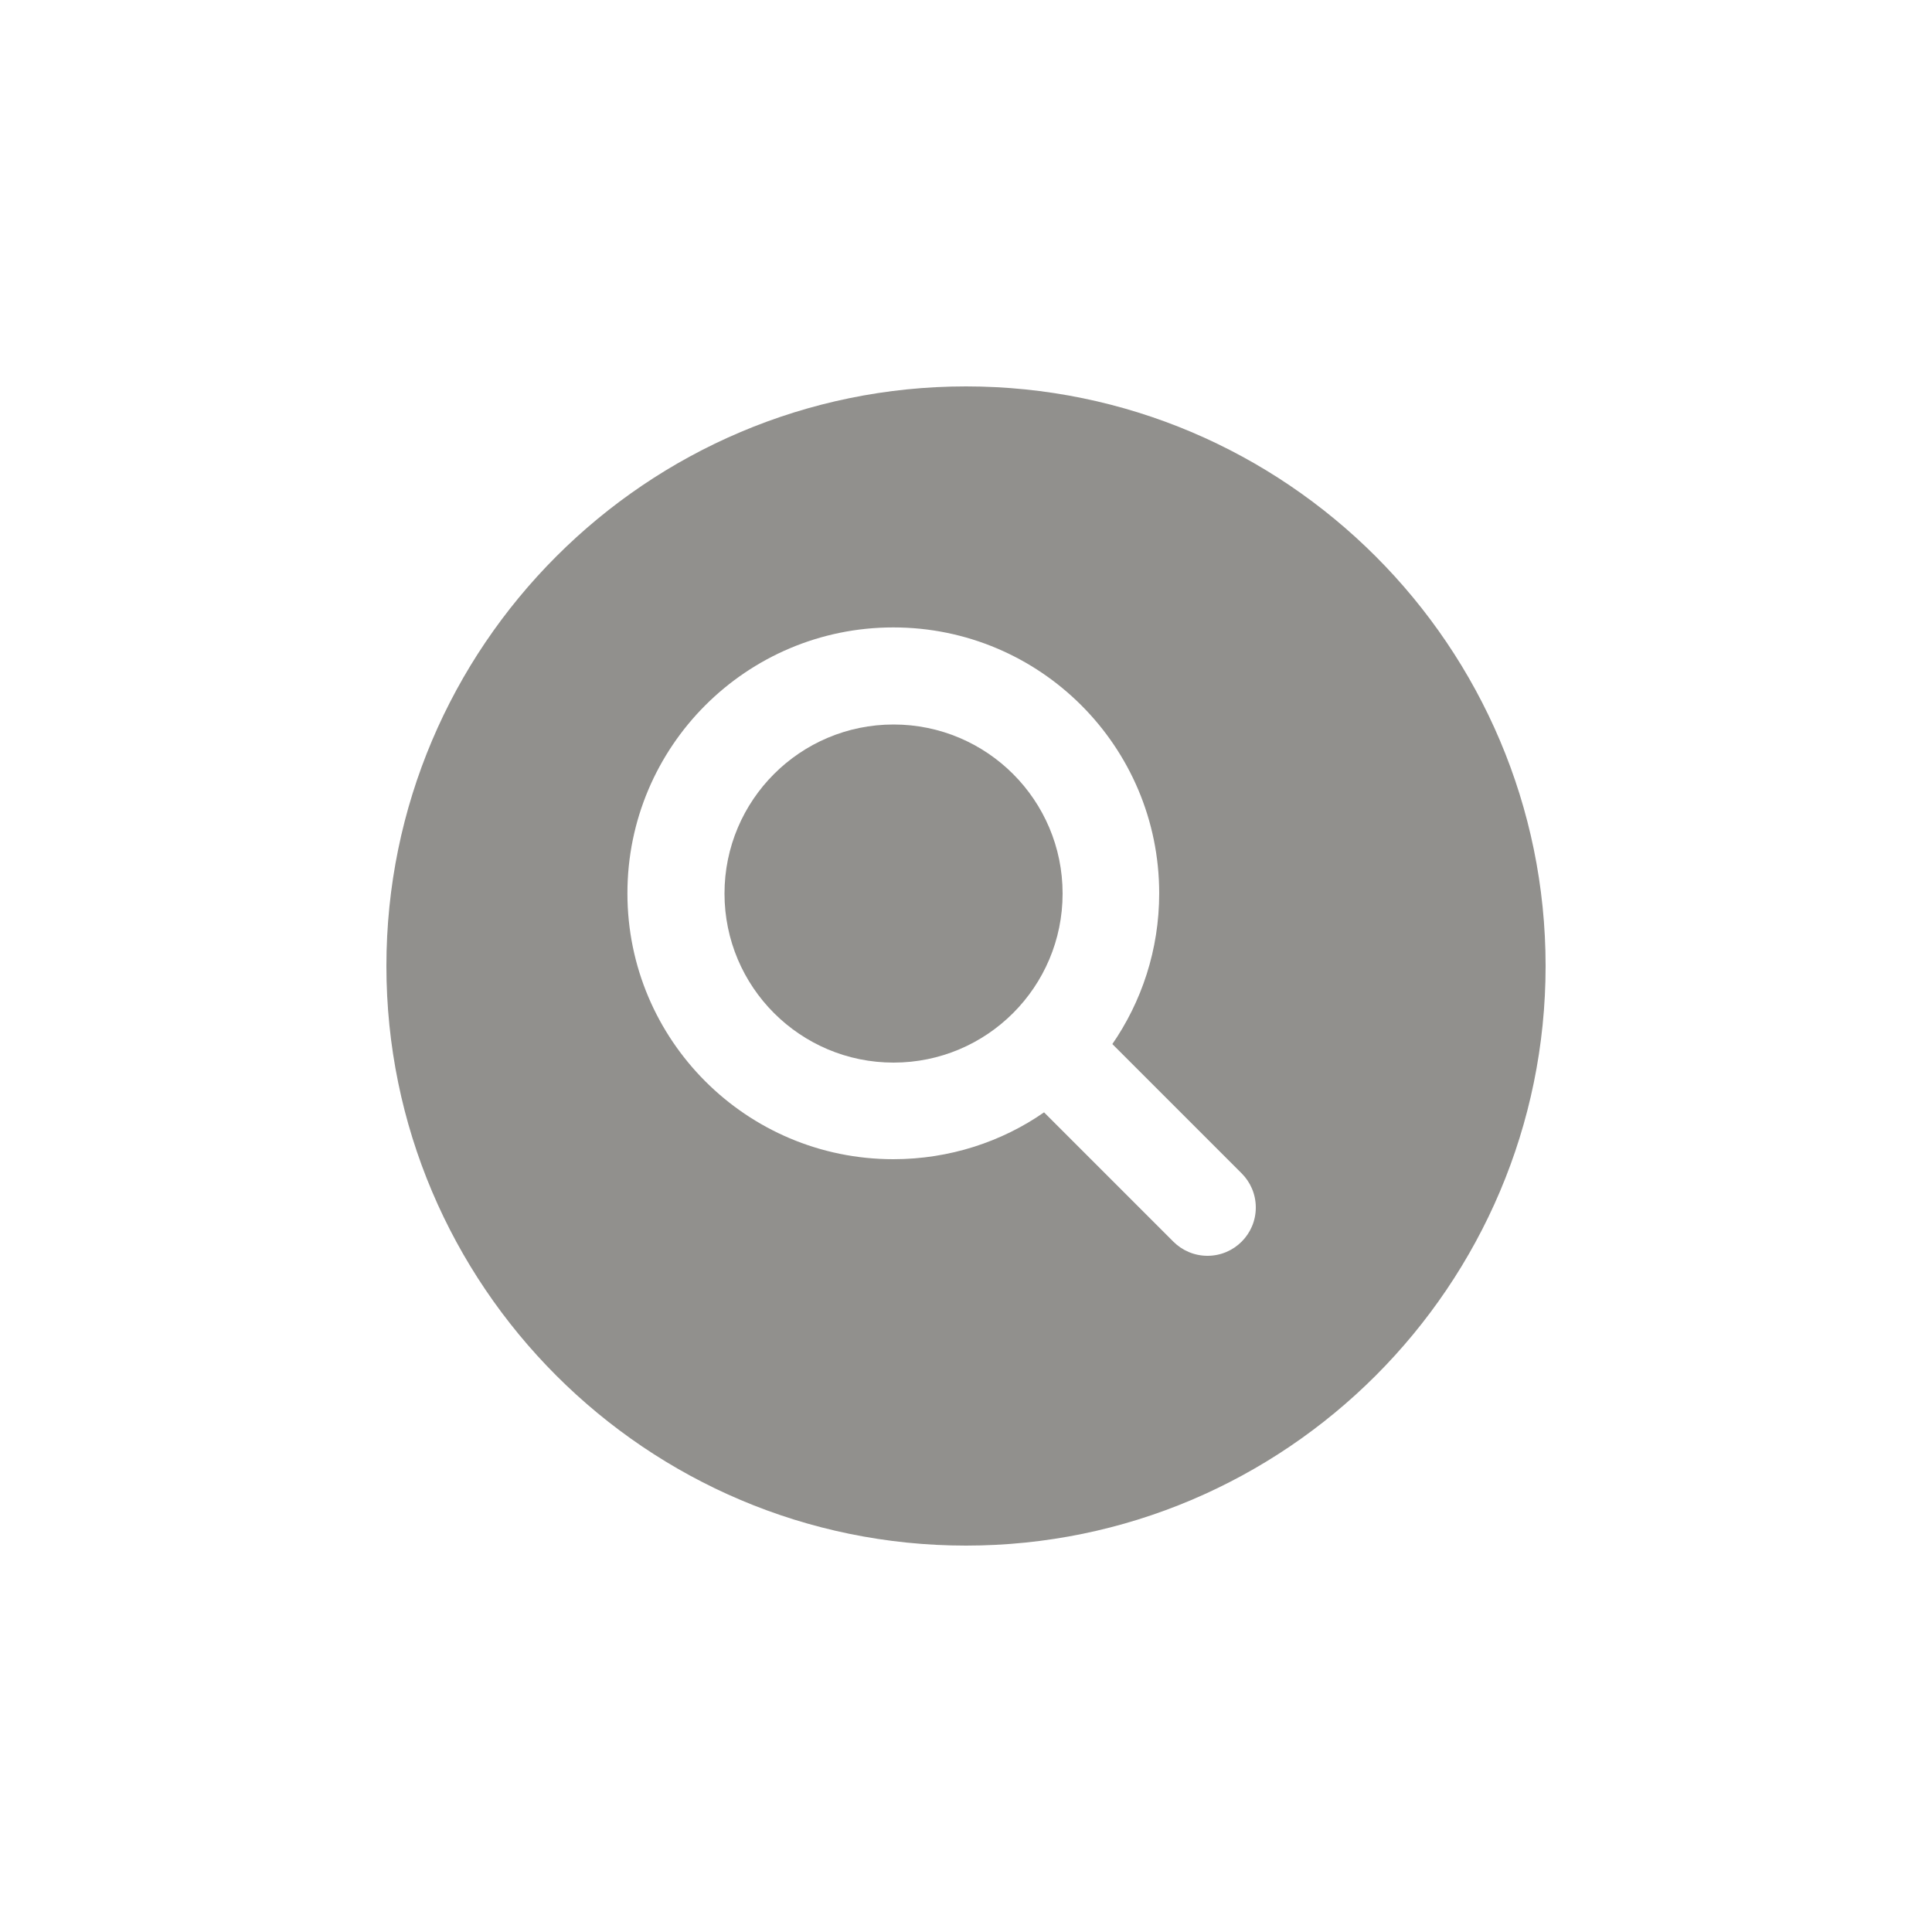 <!-- Generated by IcoMoon.io -->
<svg version="1.1" xmlns="http://www.w3.org/2000/svg" width="40" height="40" viewBox="0 0 40 40">
<title>io-search-circle</title>
<path fill="#91908d" d="M20 8c-6.617 0-12 5.383-12 12s5.383 12 12 12 12-5.383 12-12-5.383-12-12-12zM25.707 25.707c-0.181 0.181-0.431 0.293-0.707 0.293s-0.526-0.112-0.707-0.293l-2.677-2.677c-0.872 0.607-1.954 0.97-3.121 0.97-3.040 0-5.505-2.465-5.505-5.505s2.465-5.505 5.505-5.505c3.040 0 5.505 2.465 5.505 5.505 0 1.167-0.363 2.248-0.982 3.139l0.012-0.018 2.677 2.677c0.181 0.181 0.293 0.431 0.293 0.707s-0.112 0.526-0.293 0.707v0z"></path>
<path fill="#91908d" d="M22 18.5c0 1.933-1.567 3.5-3.5 3.5s-3.5-1.567-3.5-3.5c0-1.933 1.567-3.5 3.5-3.5s3.5 1.567 3.5 3.5z"></path>
</svg>
